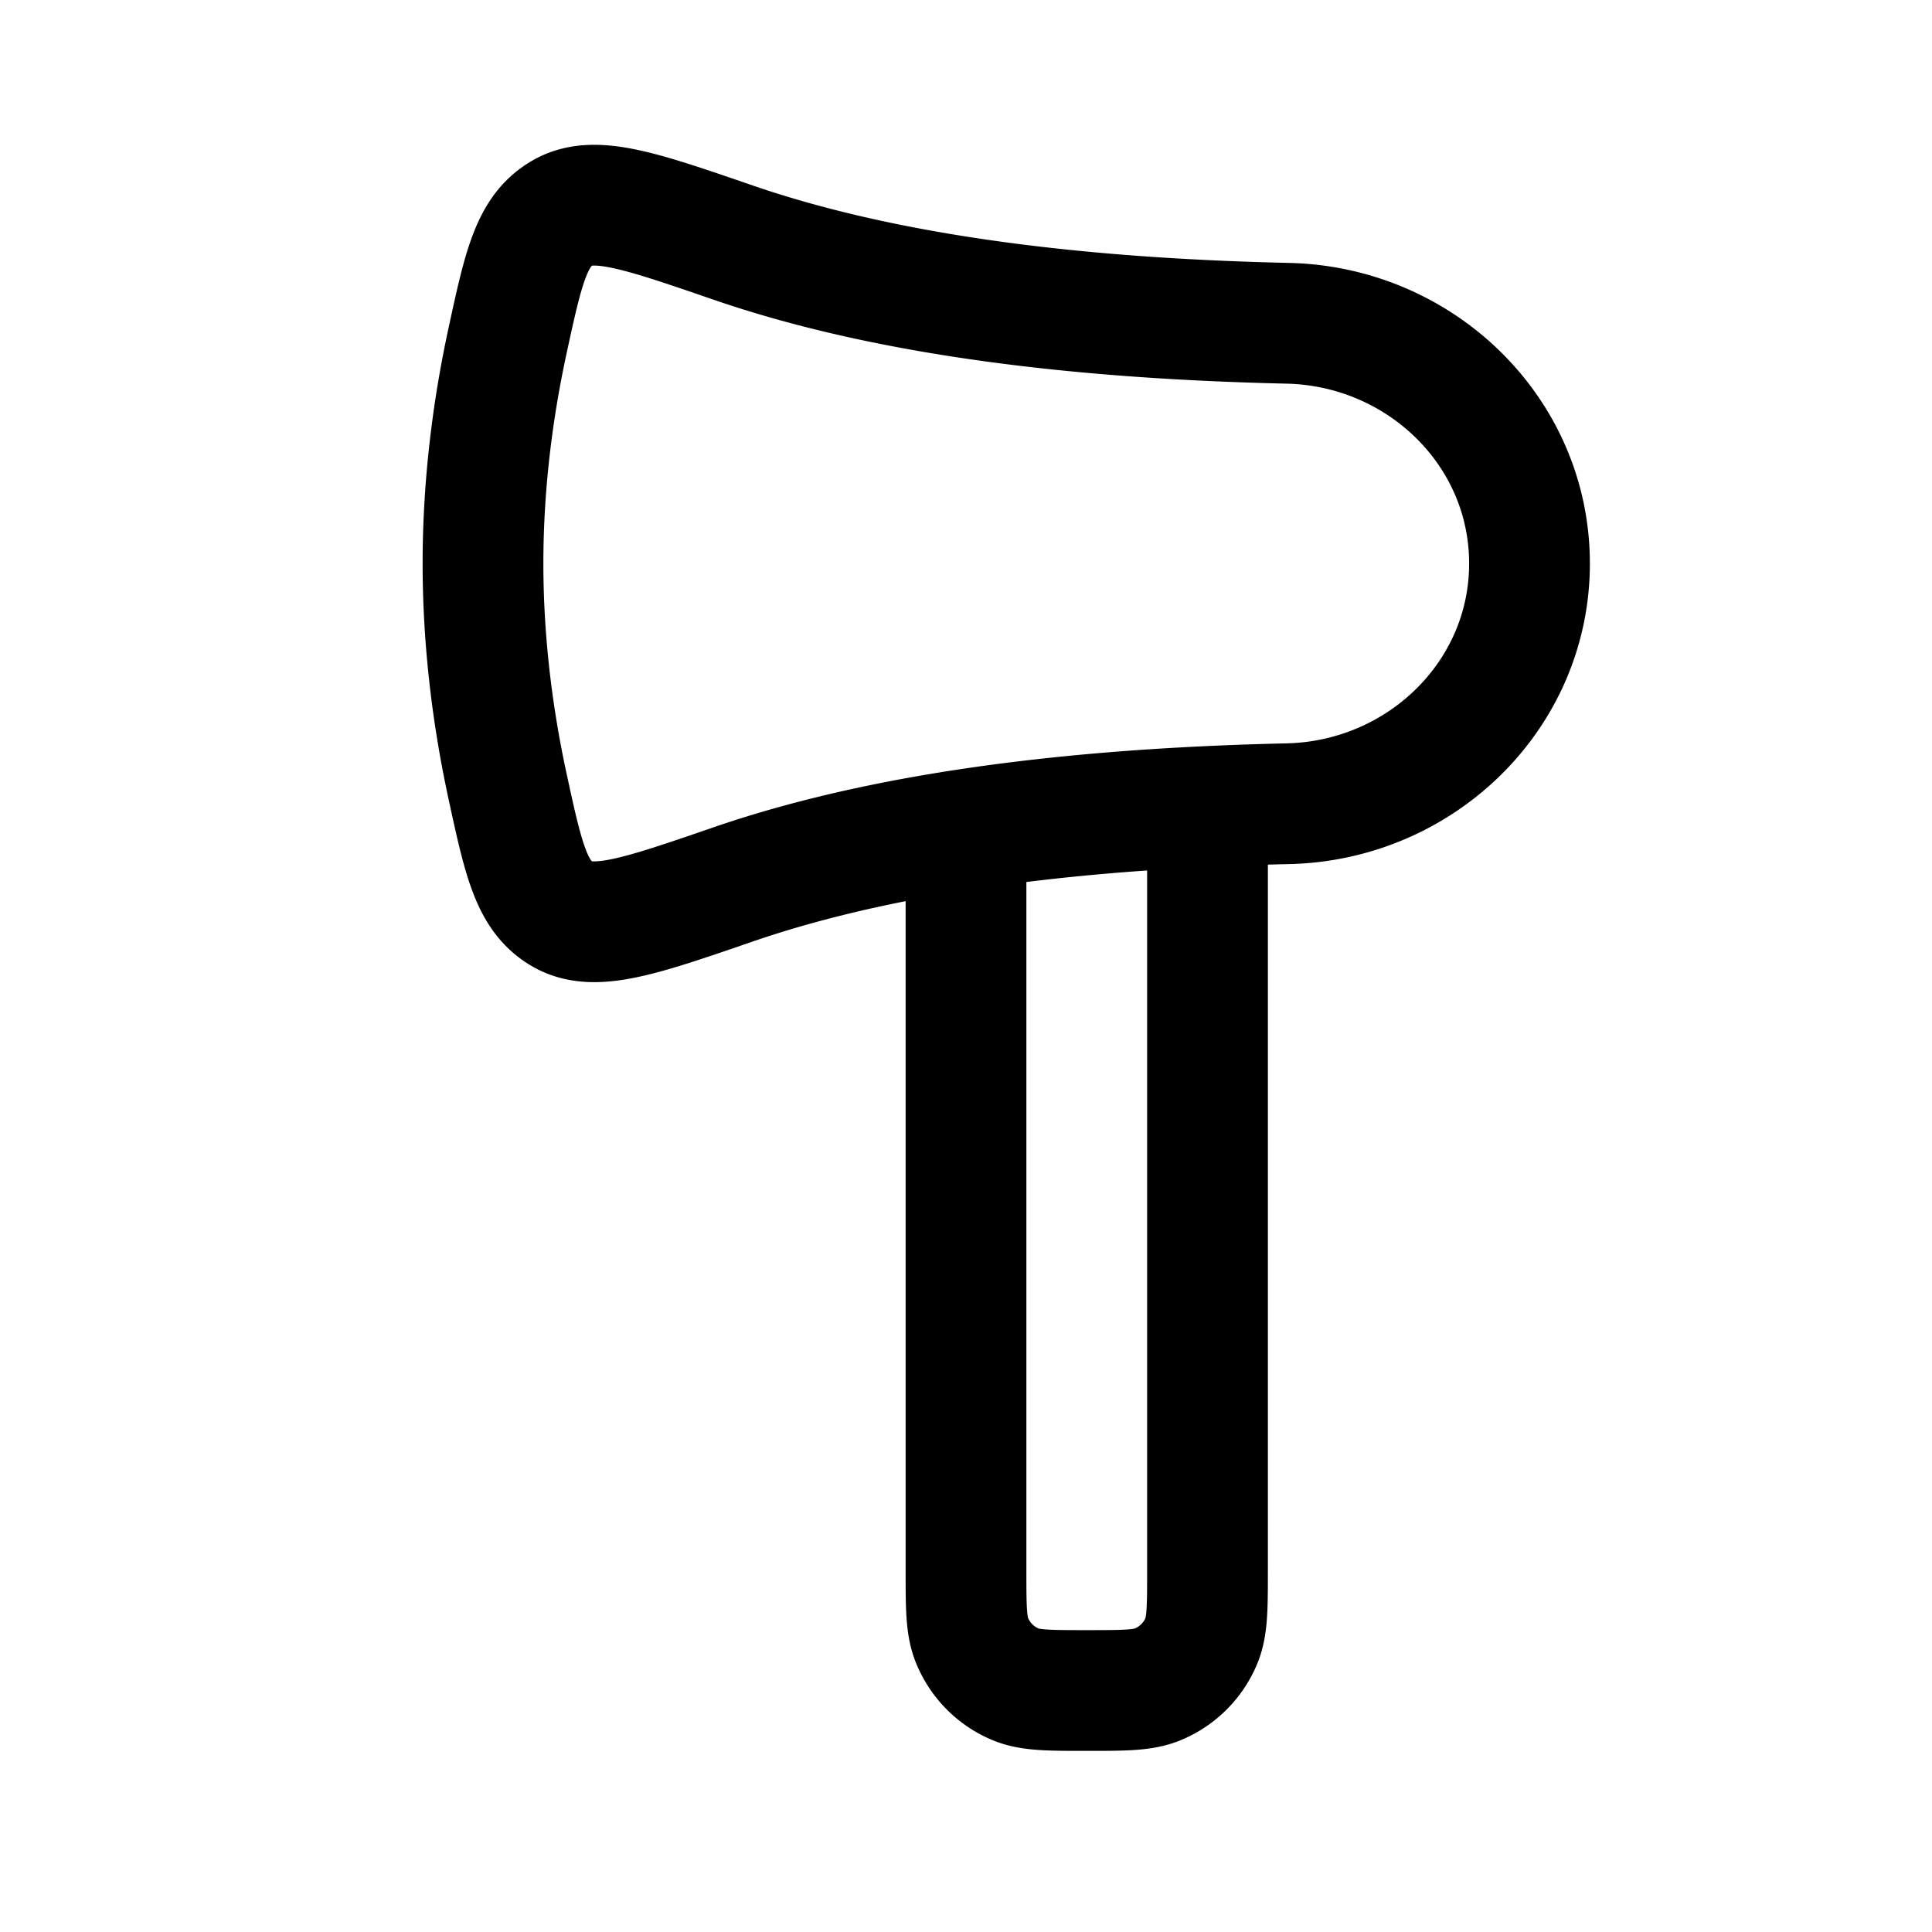 <svg xmlns="http://www.w3.org/2000/svg" width="24" height="24" fill="none">
    <path stroke="currentColor" stroke-linejoin="round" stroke-width="1.5" d="M15 10v9.5c0 .466 0 .699-.076.883a1 1 0 0 1-.541.54c-.184.077-.417.077-.883.077s-.699 0-.883-.076a1 1 0 0 1-.54-.541C12 20.199 12 19.966 12 19.5V10M6 7c0 1.03.134 1.977.304 2.763.199.917.298 1.376.69 1.596.391.22.966.023 2.115-.373 2.055-.707 4.544-.949 6.892-1.002C17.643 9.946 19 8.643 19 7s-1.357-2.946-3-2.984c-2.347-.053-4.836-.295-6.891-1.002-1.15-.396-1.724-.594-2.115-.373-.392.22-.491.679-.69 1.596C6.134 5.023 6 5.969 6 7Z"/>
</svg>